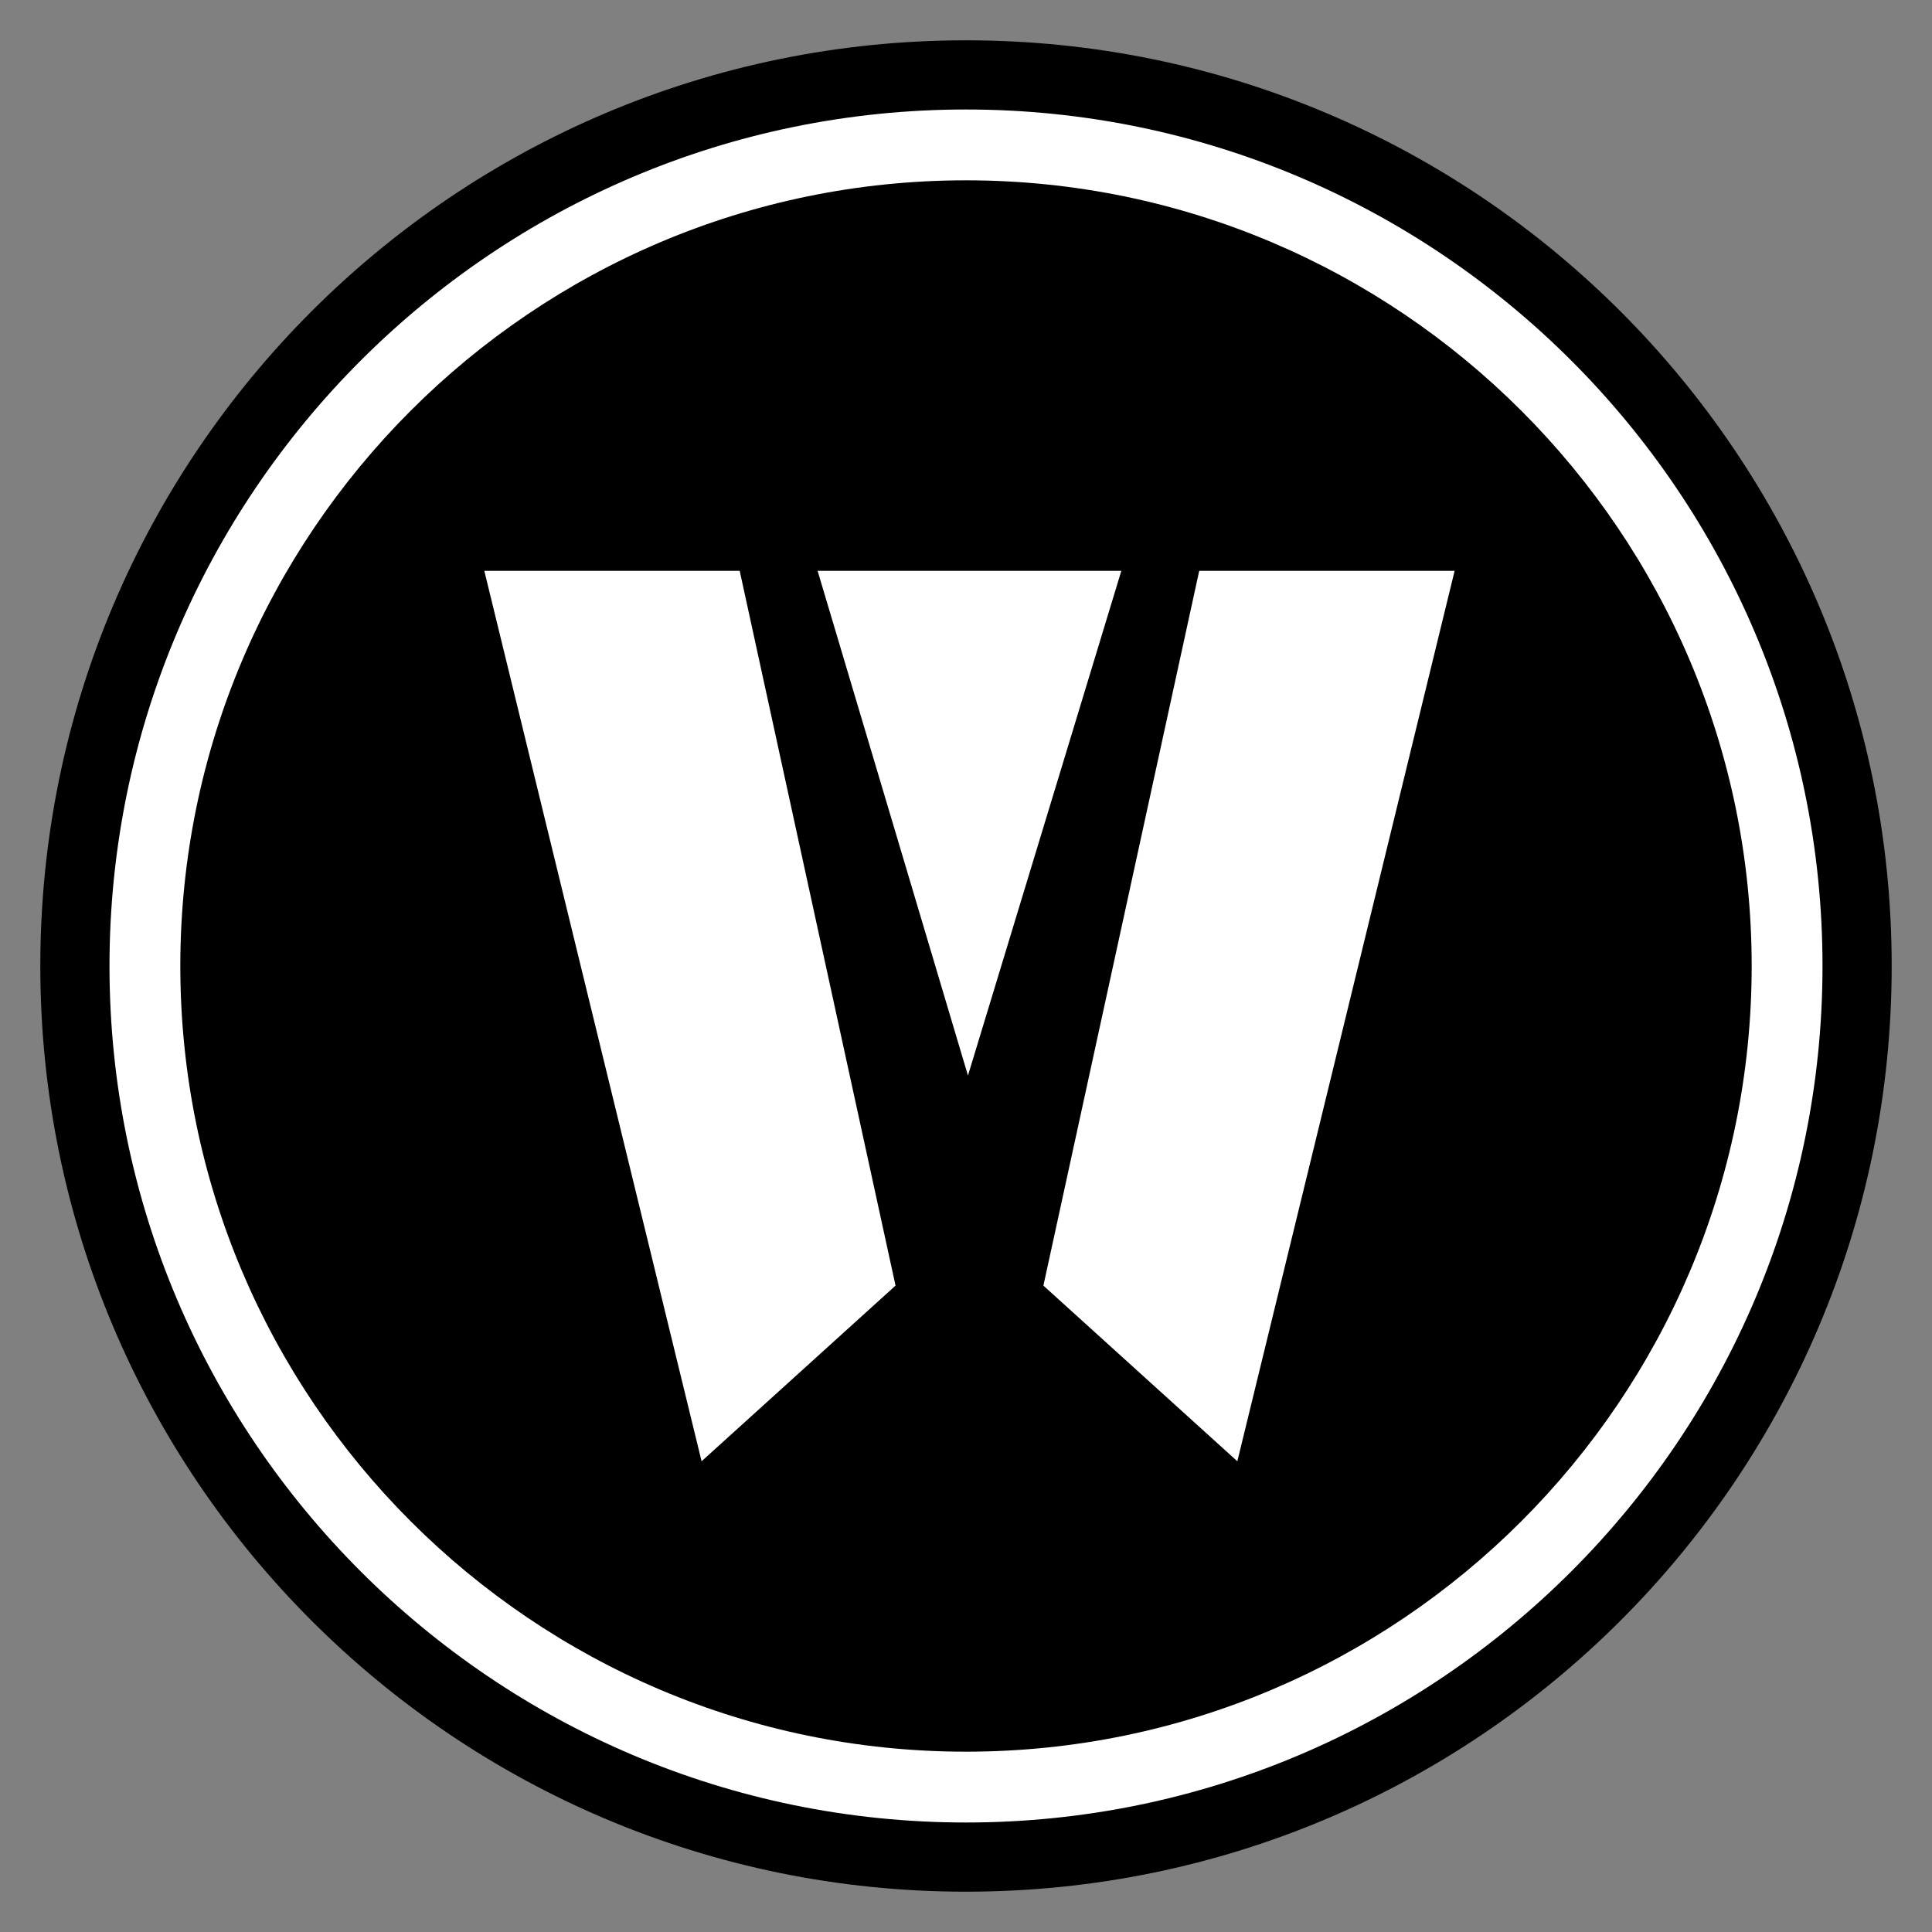<?xml version="1.0" encoding="utf-8"?>
<!-- Generator: Adobe Illustrator 15.1.0, SVG Export Plug-In . SVG Version: 6.00 Build 0)  -->
<!DOCTYPE svg PUBLIC "-//W3C//DTD SVG 1.1//EN" "http://www.w3.org/Graphics/SVG/1.1/DTD/svg11.dtd">
<svg version="1.1" id="Layer_4" xmlns="http://www.w3.org/2000/svg" xmlns:xlink="http://www.w3.org/1999/xlink" x="0px" y="0px"
	 width="393.736px" height="393.736px" viewBox="0 0 393.736 393.736" enable-background="new 0 0 393.736 393.736"
	 xml:space="preserve">
<rect x="0" y="0" width="393.736" height="393.736" fill="#808080" stroke="none"/>
<circle fill="#FFFFFF" cx="196.867" cy="196.868" r="181.653"/>
<path d="M196.867,8.215C92.677,8.215,8.214,92.677,8.214,196.867c0,104.192,84.462,188.654,188.653,188.654
	c104.192,0,188.654-84.462,188.654-188.654C385.521,92.677,301.06,8.215,196.867,8.215z M196.867,371.421
	c-96.248,0-174.553-78.305-174.553-174.554c0-96.248,78.305-174.552,174.553-174.552c96.249,0,174.554,78.304,174.554,174.552
	C371.421,293.116,293.116,371.421,196.867,371.421z"/>
<path d="M196.867,36.749c-88.29,0-160.119,71.828-160.119,160.118c0,88.291,71.829,160.12,160.119,160.12
	c88.291,0,160.12-71.829,160.12-160.12C356.987,108.577,285.158,36.749,196.867,36.749z M142.98,297.802l-0.237-0.976
	L98.702,116.337h52.047l31.759,145.665L142.98,297.802z M166.626,116.337h61.898l-31.256,102.854L166.626,116.337z M252.165,297.802
	l-39.524-35.8l0.074-0.339l31.681-145.326h52.054l-0.182,0.739L252.165,297.802z"/>
</svg>
